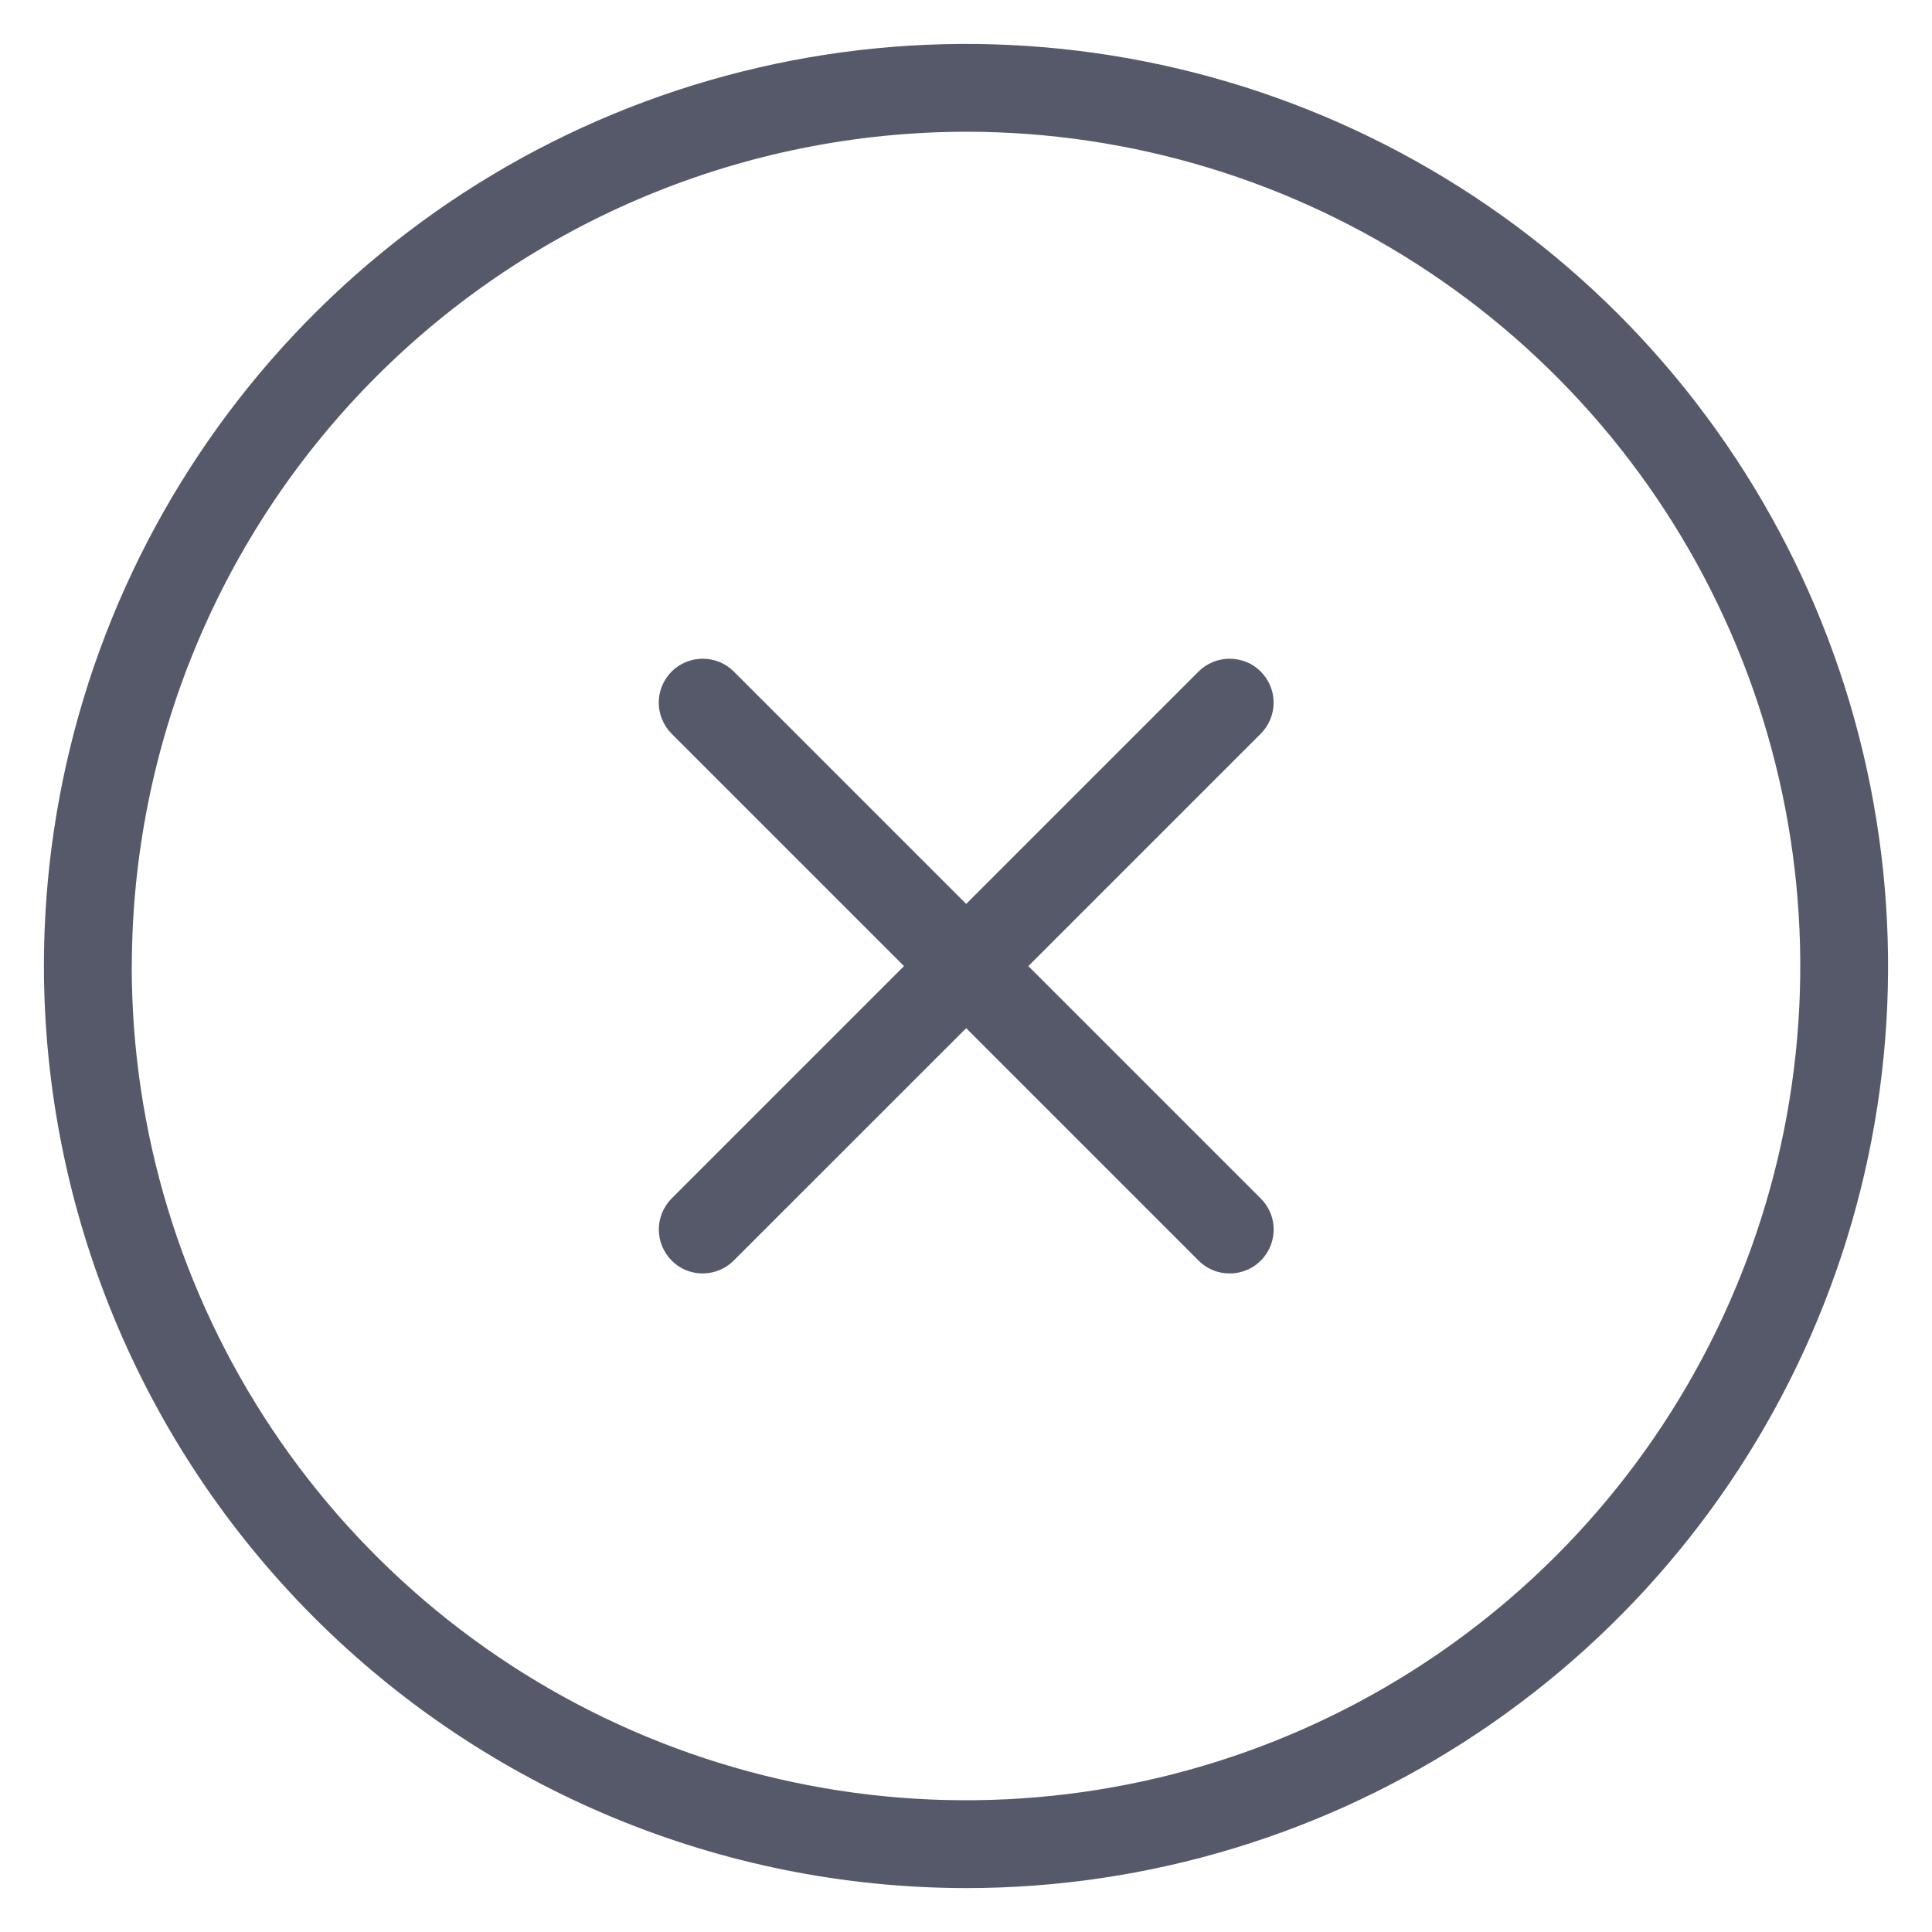 <svg width="22" height="22" viewBox="0 0 22 22" fill="none" xmlns="http://www.w3.org/2000/svg">
<path d="M0.5 11C0.5 8.923 1.116 6.893 2.27 5.167C3.424 3.44 5.063 2.094 6.982 1.299C8.901 0.505 11.012 0.297 13.049 0.702C15.086 1.107 16.956 2.107 18.425 3.575C19.893 5.044 20.893 6.915 21.298 8.952C21.703 10.989 21.496 13.1 20.701 15.018C19.907 16.937 18.56 18.577 16.834 19.73C15.107 20.884 13.077 21.5 11 21.5C8.216 21.497 5.548 20.389 3.579 18.421C1.611 16.453 0.503 13.784 0.5 11ZM1.5 11C1.5 12.879 2.057 14.716 3.101 16.278C4.145 17.84 5.629 19.058 7.365 19.777C9.101 20.496 11.011 20.684 12.854 20.317C14.696 19.951 16.389 19.046 17.718 17.717C19.046 16.389 19.951 14.696 20.318 12.853C20.684 11.01 20.496 9.1 19.777 7.364C19.058 5.628 17.841 4.145 16.278 3.101C14.716 2.057 12.879 1.5 11 1.5C8.482 1.504 6.068 2.505 4.287 4.286C2.506 6.067 1.505 8.482 1.501 11H1.5ZM13.648 14.354L11.002 11.708L8.355 14.354C8.309 14.401 8.253 14.438 8.192 14.463C8.131 14.488 8.066 14.501 8 14.501C7.934 14.501 7.87 14.488 7.81 14.463C7.749 14.438 7.694 14.401 7.648 14.354C7.555 14.26 7.502 14.133 7.502 14.001C7.502 13.868 7.555 13.741 7.648 13.647L10.294 11.001L7.648 8.355C7.555 8.261 7.501 8.134 7.501 8.001C7.501 7.868 7.555 7.741 7.648 7.647C7.742 7.553 7.87 7.501 8.002 7.501C8.135 7.501 8.263 7.553 8.356 7.647L11.002 10.293L13.648 7.647C13.742 7.553 13.87 7.501 14.002 7.501C14.135 7.501 14.263 7.553 14.356 7.647C14.45 7.741 14.503 7.868 14.503 8.001C14.503 8.134 14.45 8.261 14.356 8.355L11.71 11.001L14.356 13.647C14.427 13.717 14.474 13.806 14.494 13.903C14.513 14.001 14.503 14.101 14.465 14.193C14.427 14.284 14.362 14.363 14.28 14.418C14.197 14.472 14.101 14.501 14.002 14.501C13.936 14.501 13.871 14.489 13.81 14.463C13.75 14.438 13.695 14.402 13.649 14.355L13.648 14.354Z" fill="#56596A"/>
</svg>
